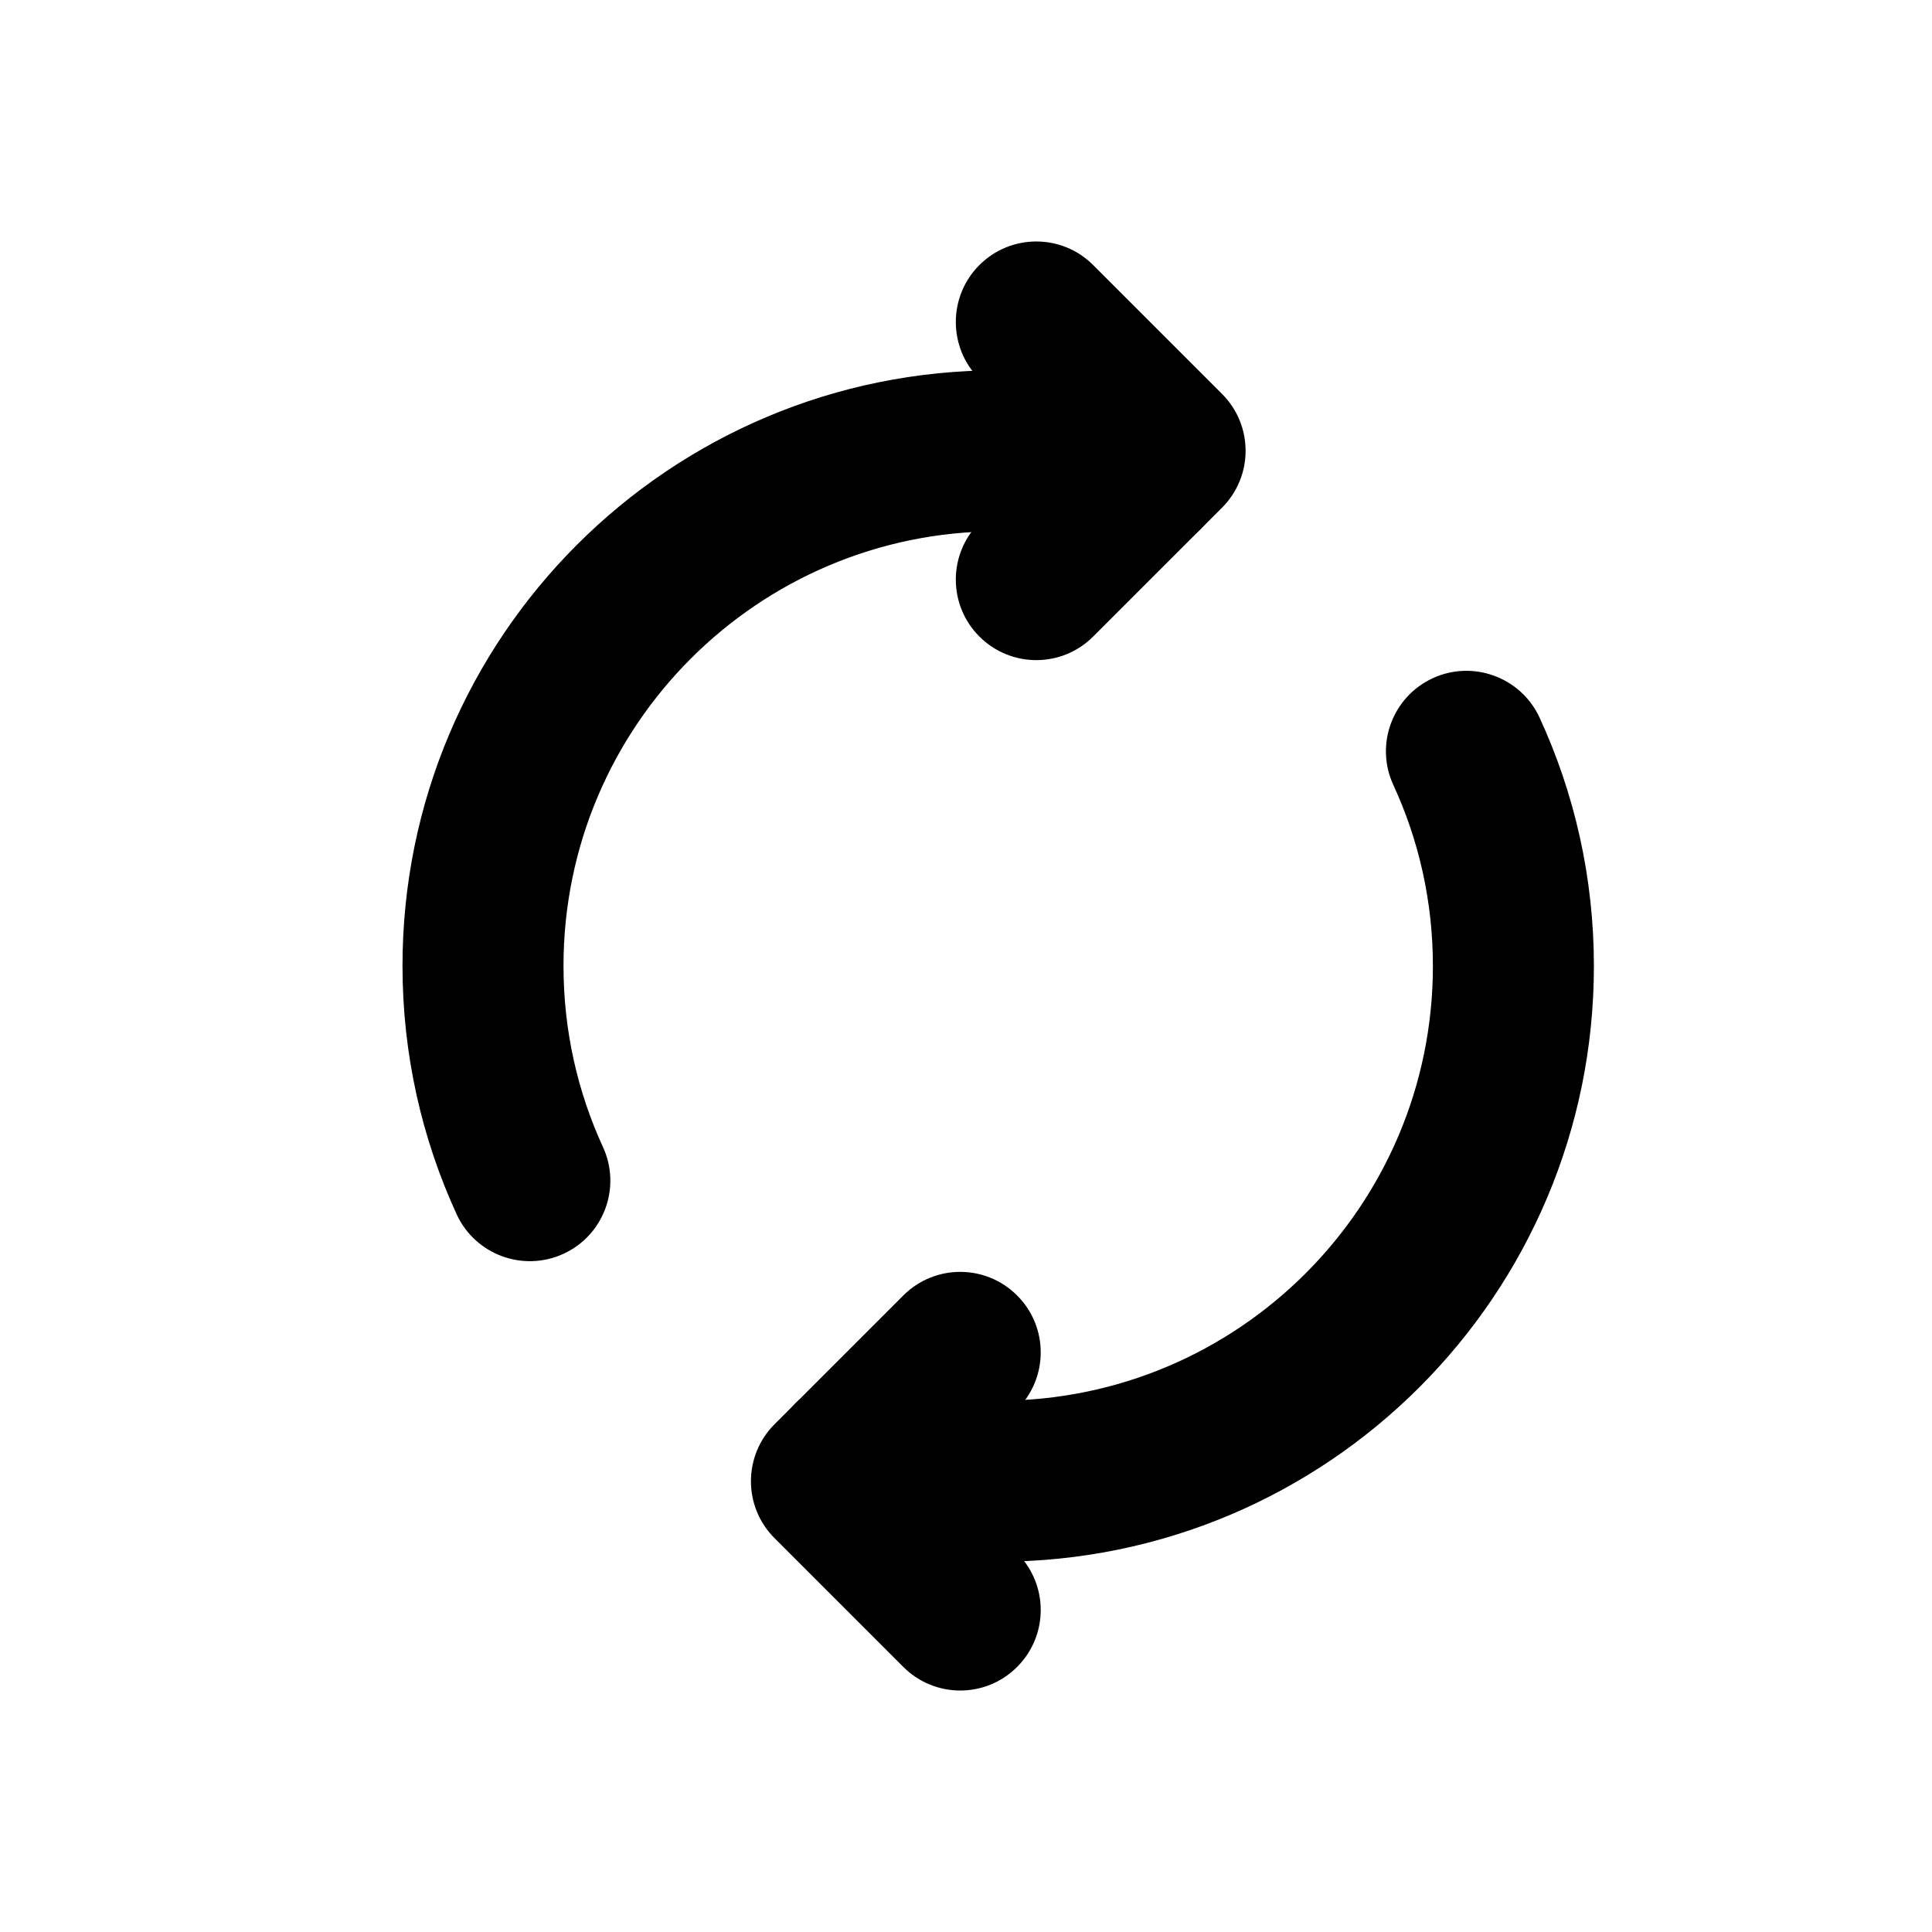 <svg width="24" height="24" viewBox="0 0 24 24" fill="none" xmlns="http://www.w3.org/2000/svg">
<path d="M12.166 3.293C11.776 3.683 11.776 4.317 12.166 4.707L13.059 5.6L12.166 6.493C11.776 6.883 11.776 7.517 12.166 7.907C12.557 8.298 13.19 8.298 13.58 7.907L15.18 6.307C15.571 5.917 15.571 5.283 15.18 4.893L13.58 3.293C13.19 2.902 12.557 2.902 12.166 3.293Z" fill="black"/>
<path d="M12.635 16.093C12.245 15.702 11.612 15.702 11.221 16.093L9.621 17.693C9.231 18.084 9.231 18.717 9.621 19.107L11.221 20.707C11.612 21.098 12.245 21.098 12.635 20.707C13.026 20.317 13.026 19.683 12.635 19.293L11.742 18.4L12.635 17.507C13.026 17.117 13.026 16.483 12.635 16.093Z" fill="black"/>
<path d="M17.798 8.425C17.296 8.657 17.077 9.251 17.309 9.752C17.624 10.435 17.8 11.195 17.8 12C17.8 14.982 15.383 17.4 12.4 17.4C11.873 17.4 11.362 17.321 10.874 17.177C10.344 17.021 9.788 17.325 9.632 17.855C9.476 18.385 9.78 18.94 10.31 19.096C10.97 19.29 11.671 19.4 12.4 19.4C16.487 19.4 19.8 16.087 19.8 12C19.8 10.899 19.558 9.854 19.125 8.914C18.893 8.413 18.299 8.194 17.798 8.425Z" fill="black"/>
<path d="M12.4 6.6C12.928 6.6 13.439 6.679 13.927 6.822C14.457 6.978 15.012 6.675 15.168 6.145C15.324 5.615 15.021 5.059 14.491 4.903C13.83 4.709 13.13 4.6 12.4 4.6C8.313 4.6 5 7.913 5 11.999C5 13.099 5.241 14.145 5.673 15.085C5.904 15.586 6.498 15.806 7 15.575C7.502 15.344 7.721 14.75 7.49 14.248C7.176 13.565 7 12.804 7 11.999C7 9.017 9.418 6.6 12.4 6.6Z" fill="black"/>
</svg>
